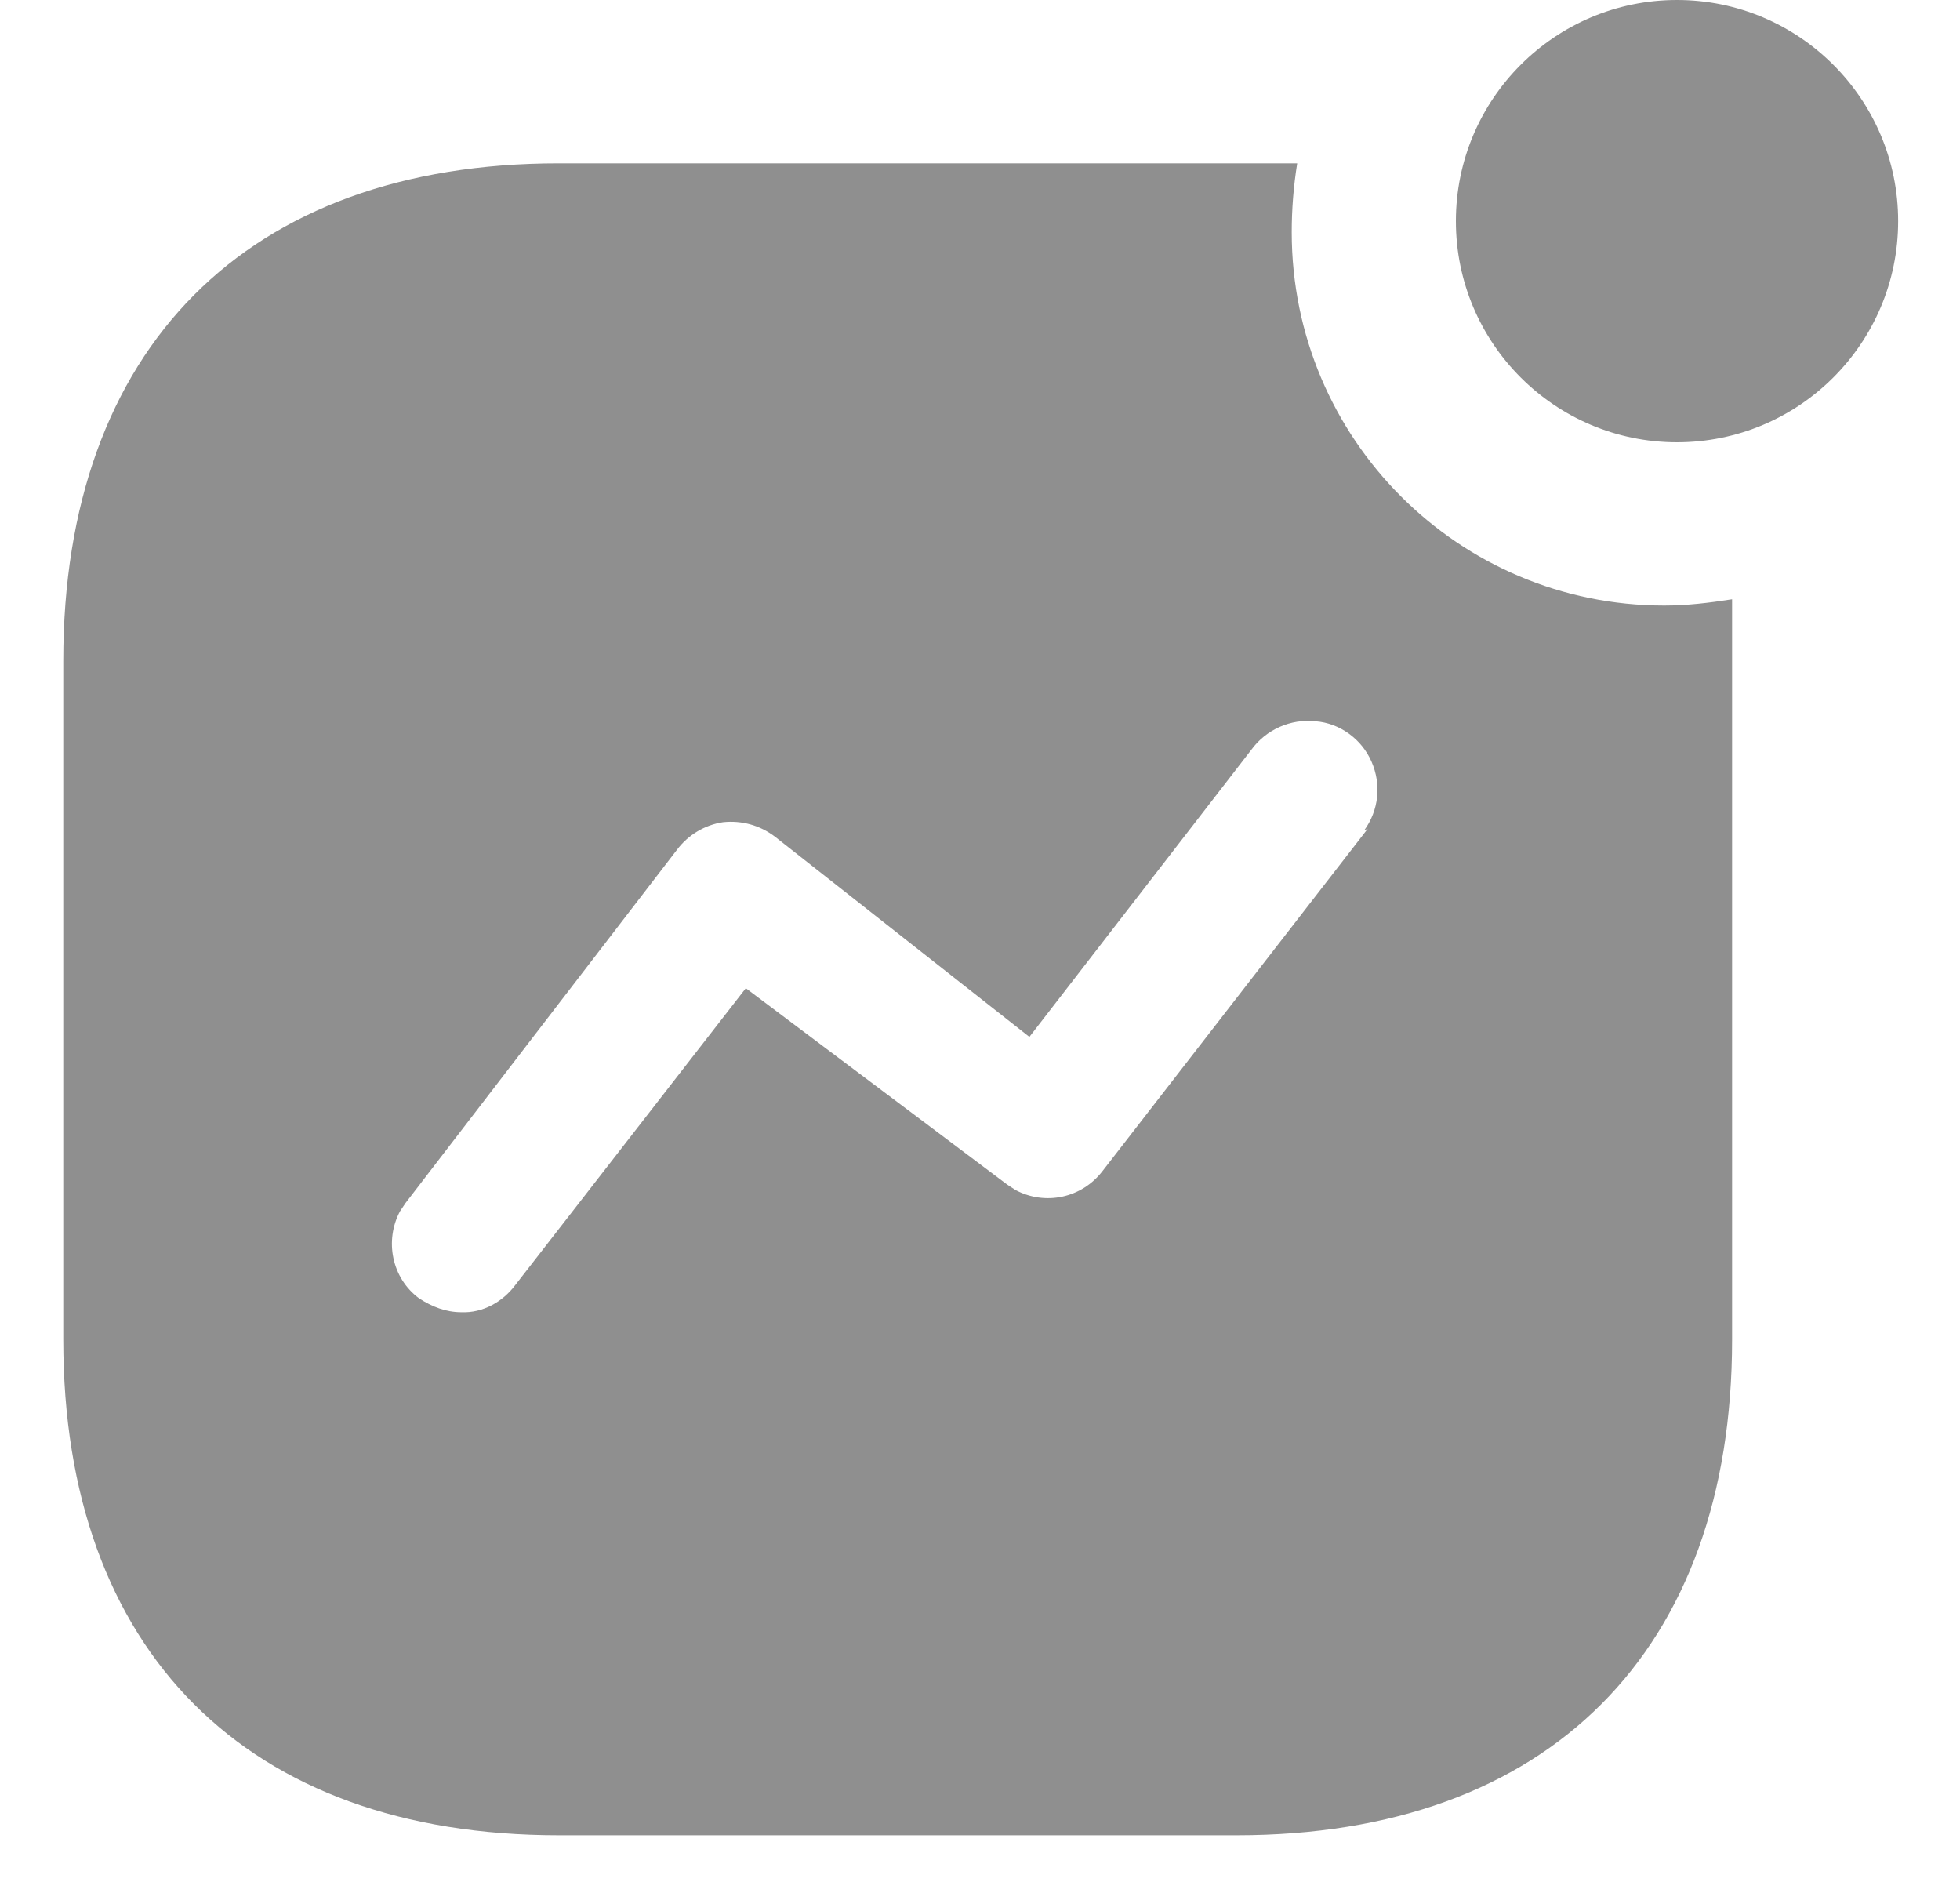 <svg width="25" height="24" viewBox="0 0 25 24" fill="none" xmlns="http://www.w3.org/2000/svg">
<path d="M16.546 2.083C16.499 2.376 16.476 2.668 16.476 2.961C16.476 5.594 18.605 7.722 21.227 7.722C21.519 7.722 21.8 7.688 22.093 7.642V17.084C22.093 21.052 19.752 23.404 15.774 23.404H7.127C3.147 23.404 0.807 21.052 0.807 17.084V8.426C0.807 4.447 3.147 2.083 7.127 2.083H16.546ZM16.781 9.198C16.464 9.163 16.149 9.303 15.961 9.561L13.13 13.223L9.888 10.672C9.689 10.52 9.455 10.46 9.221 10.485C8.988 10.52 8.777 10.648 8.636 10.835L5.173 15.341L5.102 15.447C4.903 15.82 4.996 16.3 5.347 16.558C5.511 16.664 5.687 16.734 5.886 16.734C6.156 16.745 6.412 16.604 6.576 16.383L9.513 12.602L12.848 15.107L12.954 15.176C13.328 15.375 13.796 15.283 14.065 14.931L17.447 10.567L17.4 10.59C17.587 10.333 17.622 10.005 17.494 9.713C17.366 9.42 17.084 9.221 16.781 9.198ZM21.39 0C22.947 0 24.211 1.264 24.211 2.82C24.211 4.376 22.947 5.64 21.39 5.64C19.834 5.64 18.57 4.376 18.57 2.82C18.57 1.264 19.834 0 21.39 0Z" fill="#8F8F8F"/>
</svg>
